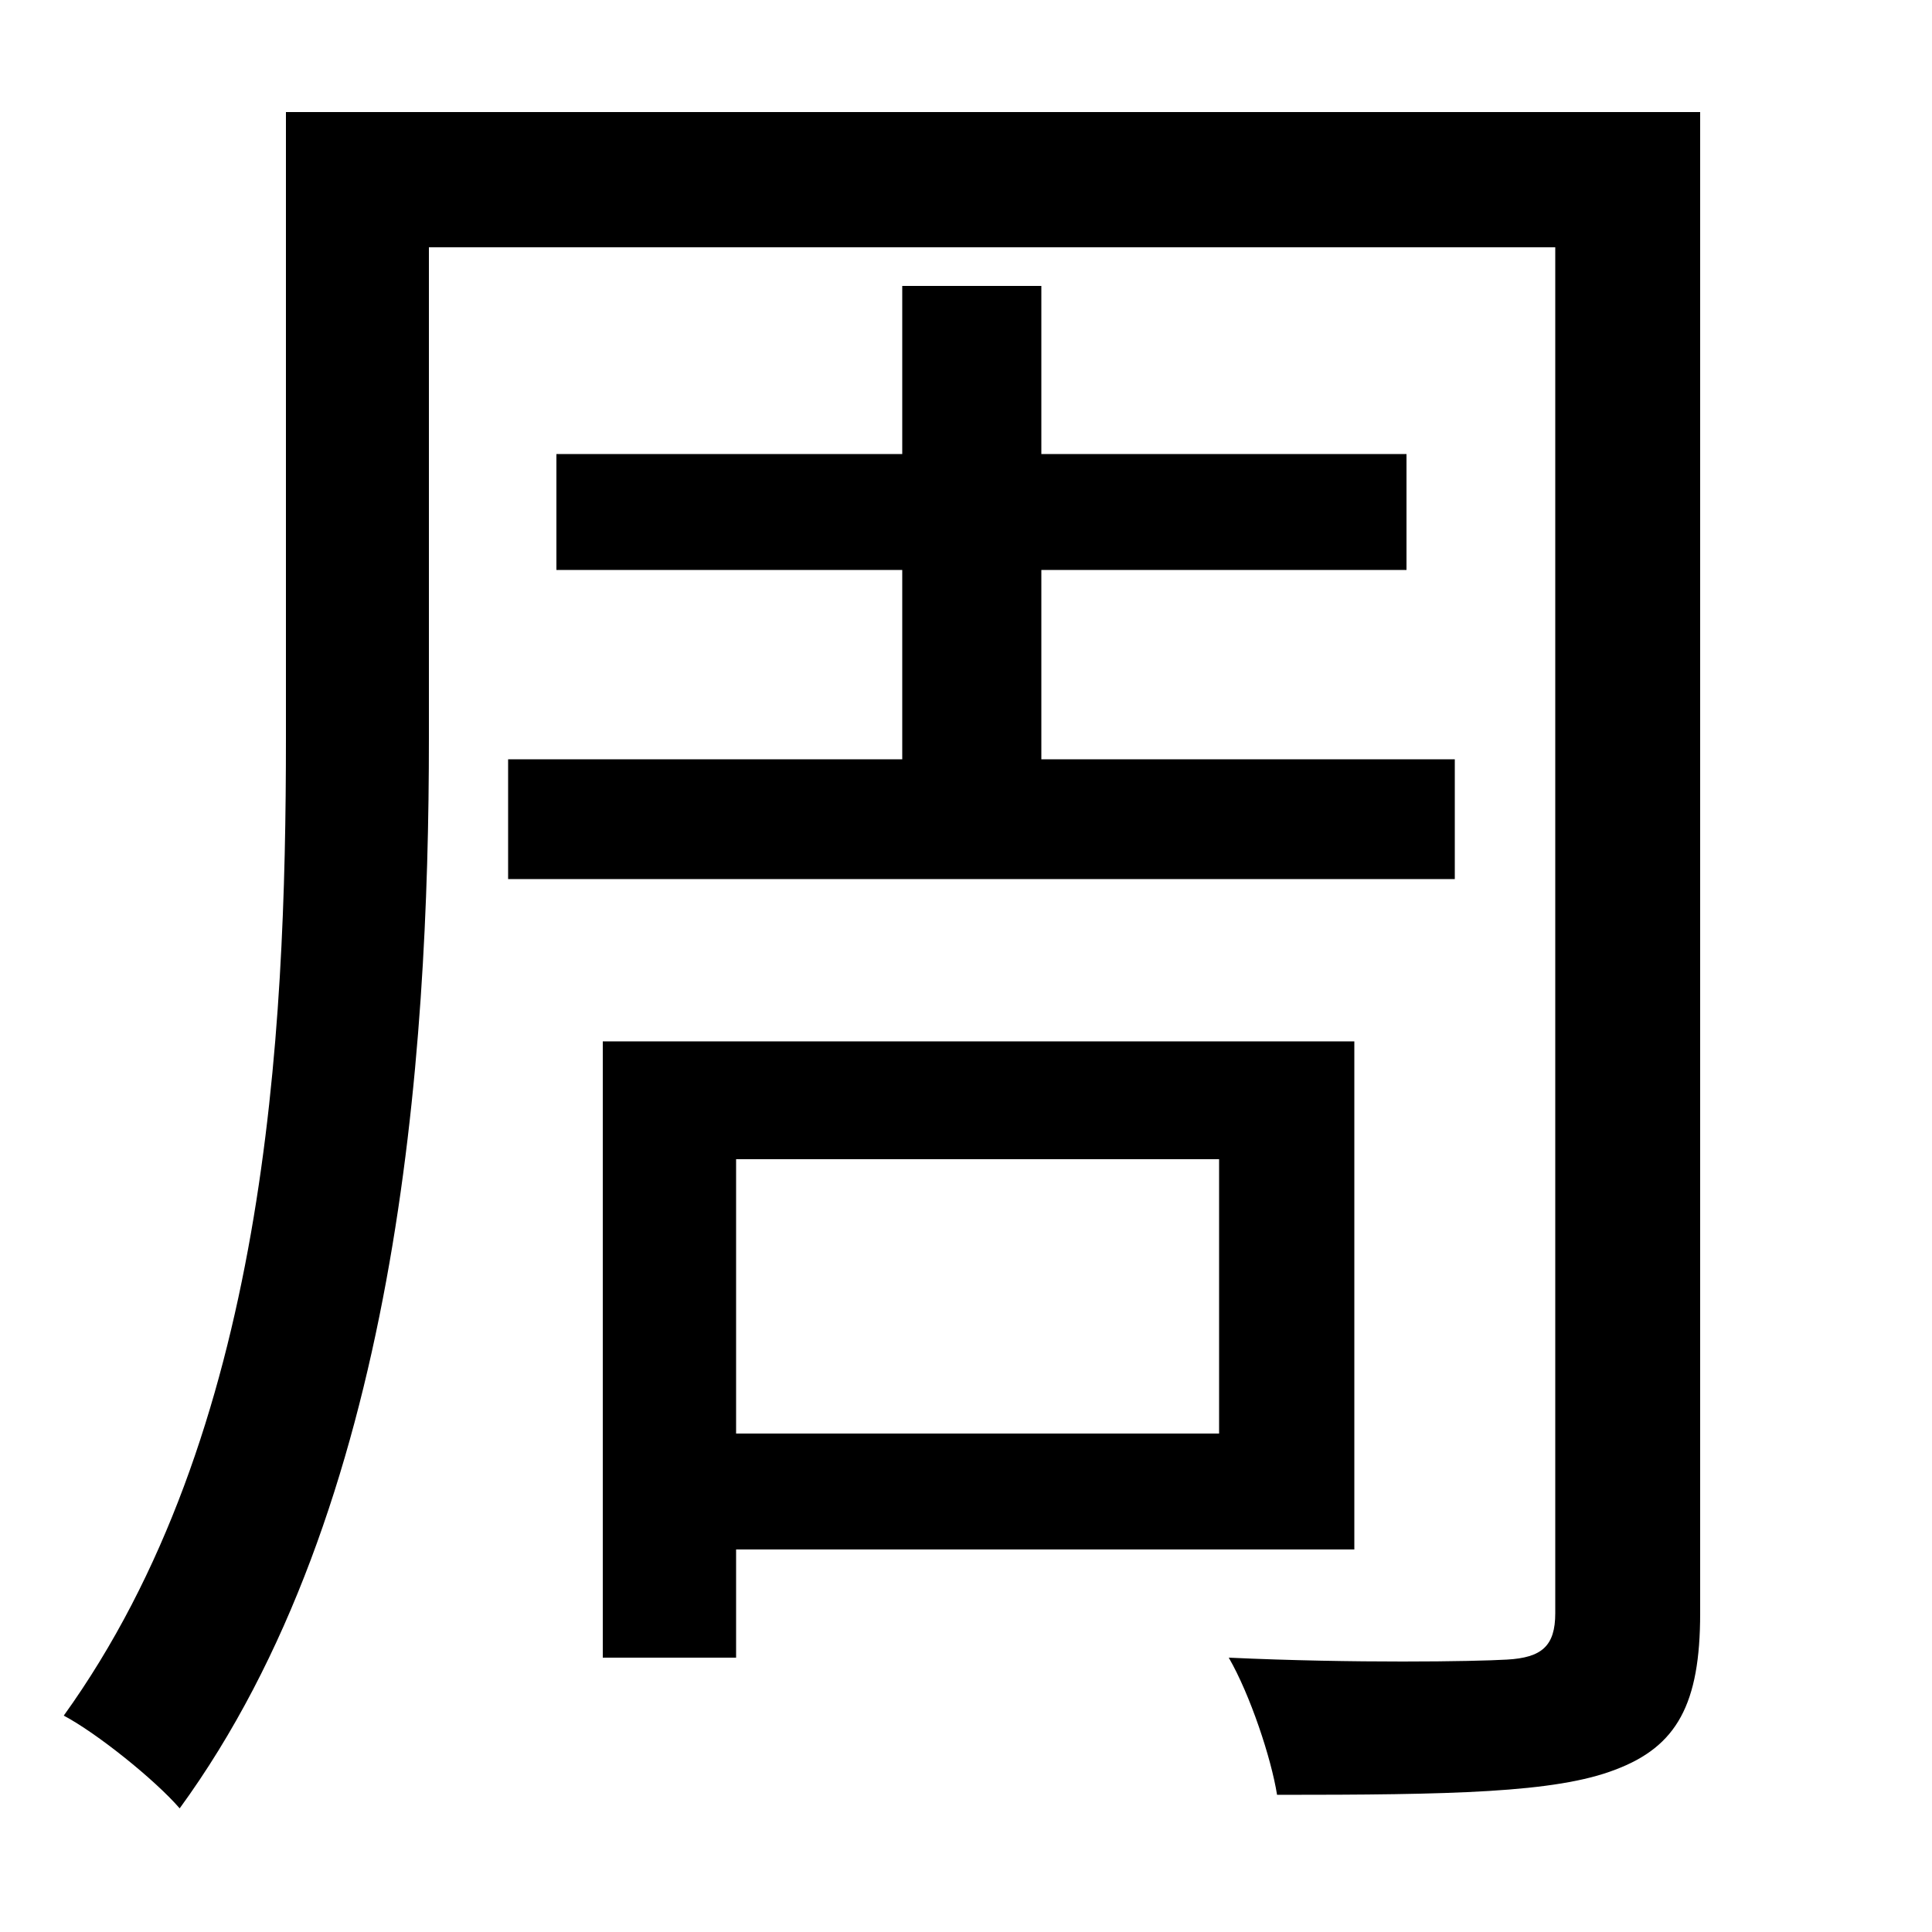 <svg xmlns="http://www.w3.org/2000/svg"
    viewBox="0 0 1000 1000">
  <!--
© 2014-2021 Adobe (http://www.adobe.com/).
Noto is a trademark of Google Inc.
This Font Software is licensed under the SIL Open Font License, Version 1.1. This Font Software is distributed on an "AS IS" BASIS, WITHOUT WARRANTIES OR CONDITIONS OF ANY KIND, either express or implied. See the SIL Open Font License for the specific language, permissions and limitations governing your use of this Font Software.
http://scripts.sil.org/OFL
  -->
<path d="M148 58L148 382C148 537 138 742 33 888 50 897 80 921 93 936 206 781 222 548 222 382L222 128 805 128 805 835C805 852 798 858 780 859 763 860 701 861 636 858 647 877 658 910 661 929 751 929 805 928 836 916 868 904 880 882 880 835L880 58ZM467 148L467 235 288 235 288 295 467 295 467 393 263 393 263 455 753 455 753 393 539 393 539 295 728 295 728 235 539 235 539 148ZM312 539L312 858 381 858 381 802 701 802 701 539ZM381 600L631 600 631 742 381 742Z"/>
</svg>